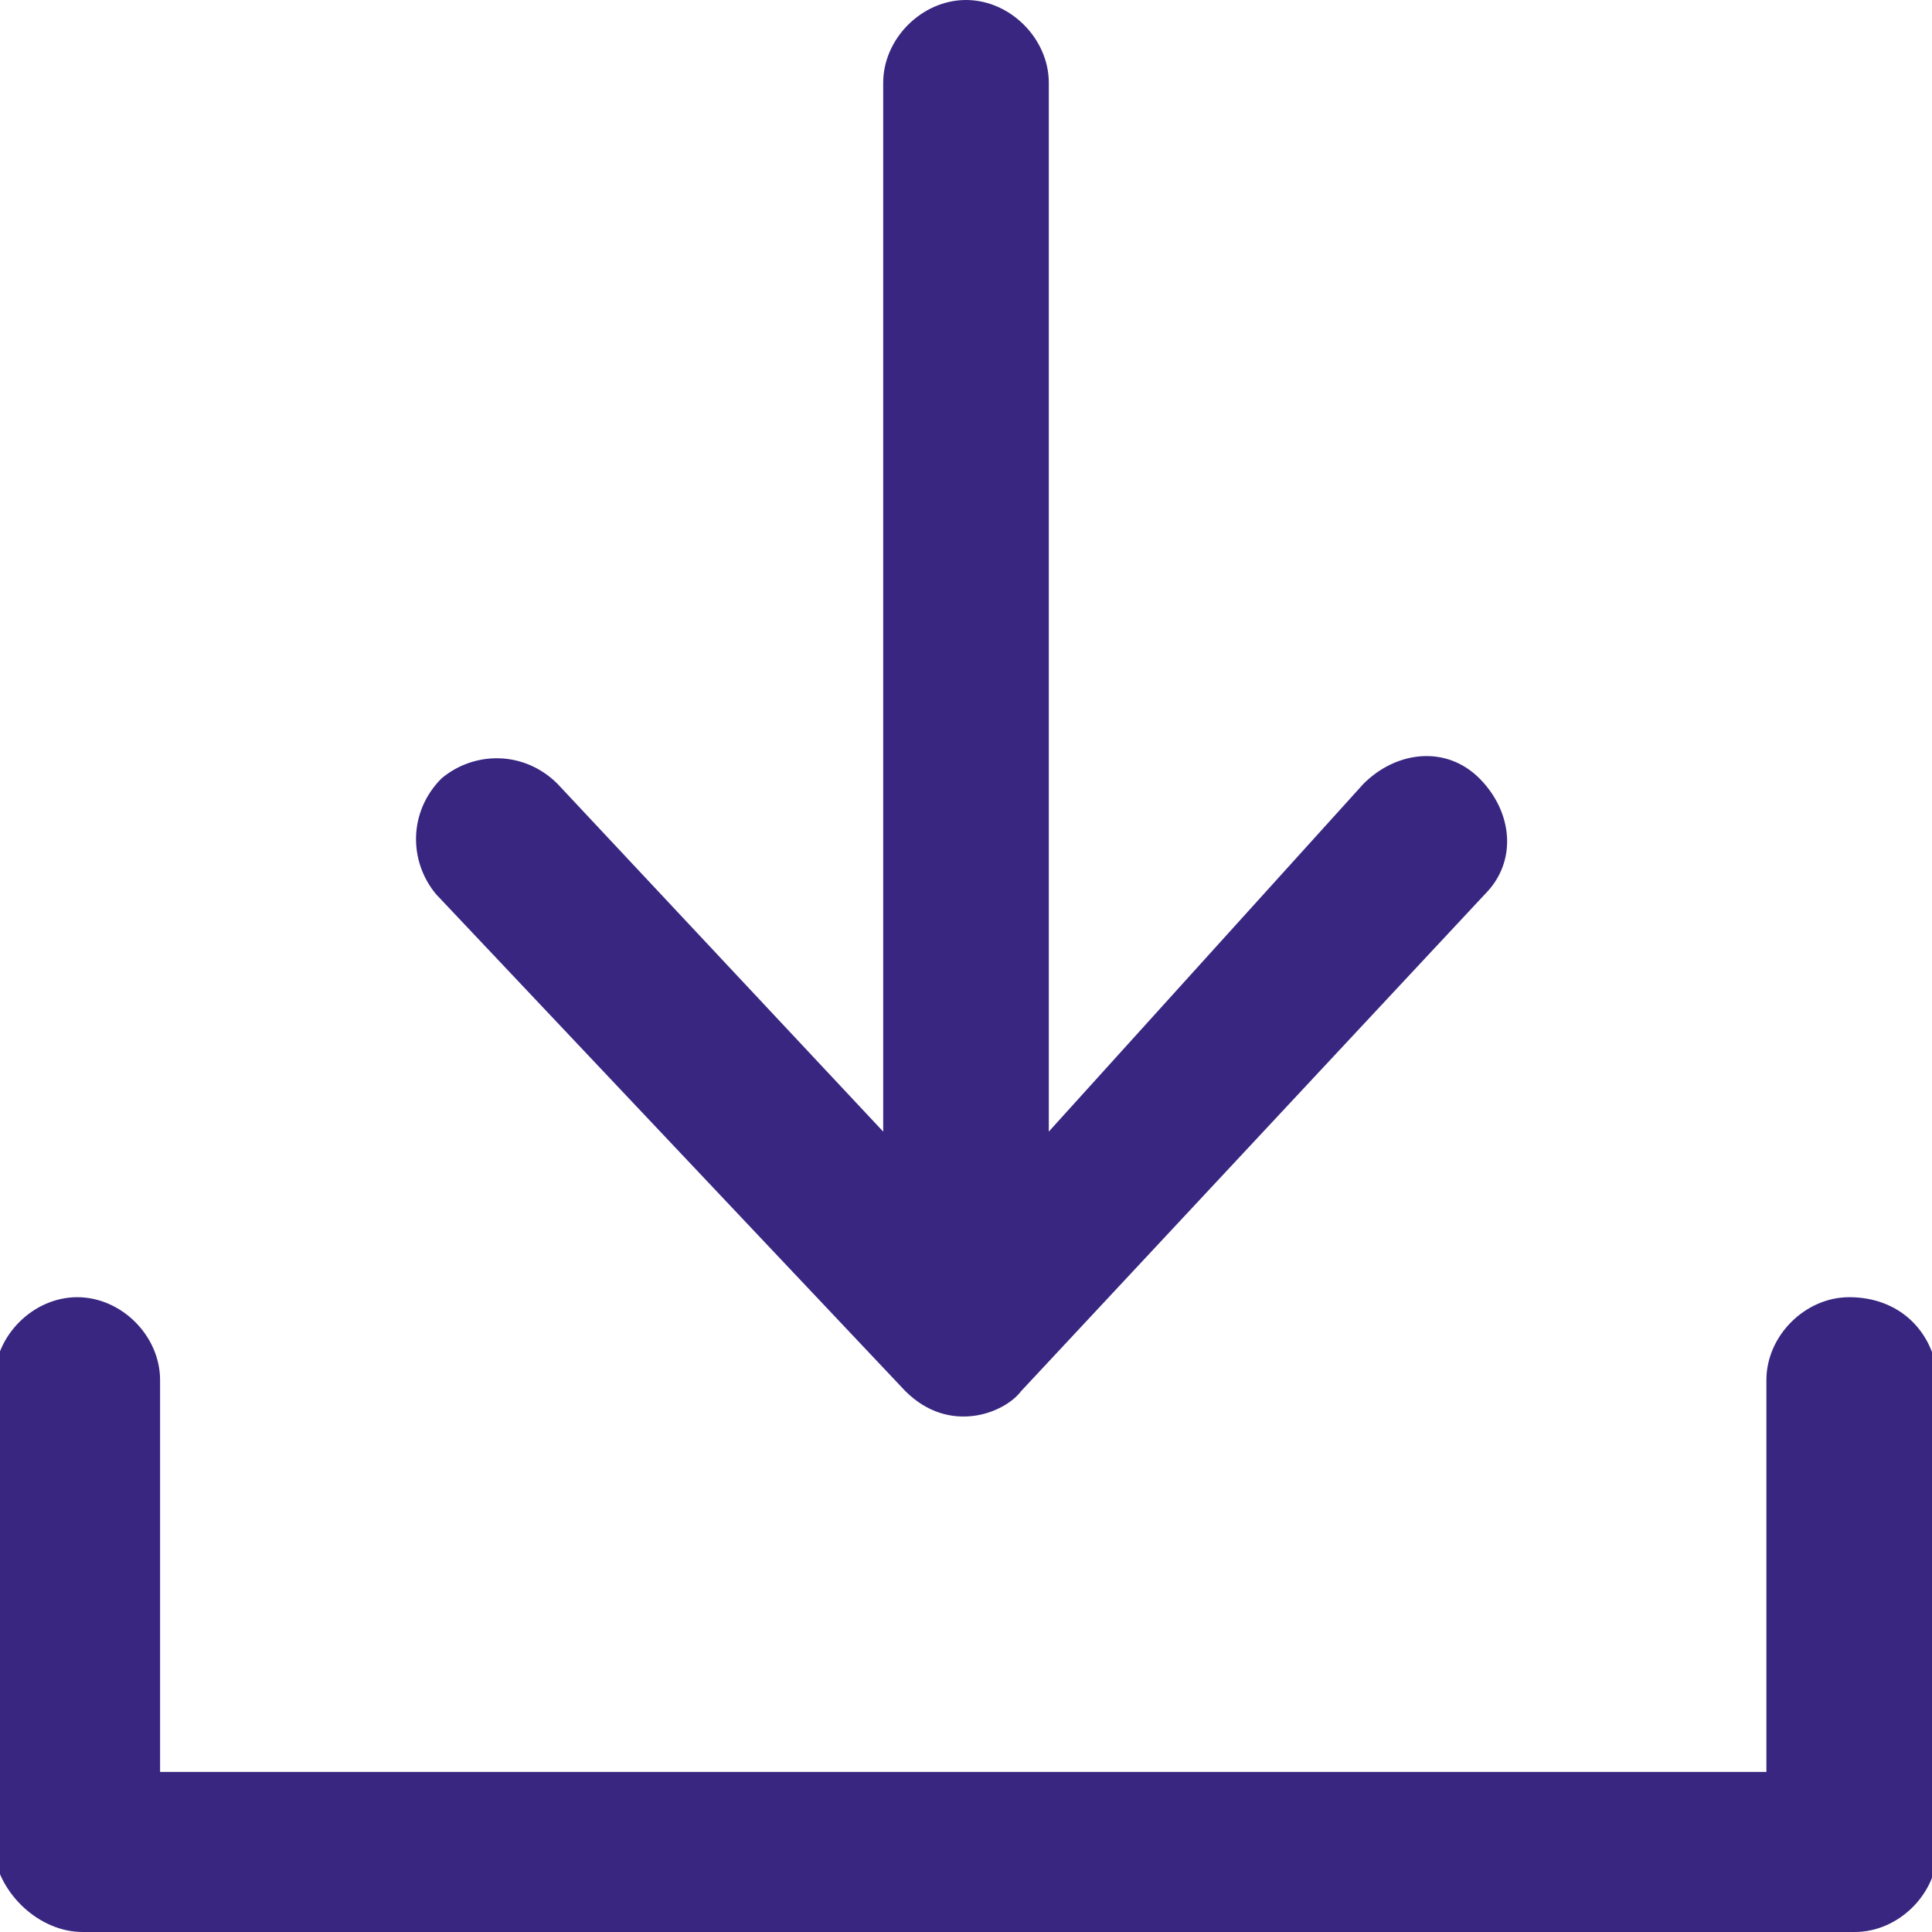 <?xml version="1.0" encoding="utf-8"?>
<!-- Generator: Adobe Illustrator 22.0.1, SVG Export Plug-In . SVG Version: 6.00 Build 0)  -->
<svg version="1.1" id="Laag_1" xmlns="http://www.w3.org/2000/svg" xmlns:xlink="http://www.w3.org/1999/xlink" x="0px" y="0px"
	 viewBox="0 0 35 35" style="enable-background:new 0 0 35 35;" xml:space="preserve">
<style type="text/css">
	.st0{clip-path:url(#SVGID_2_);fill:#392681;}
	.st1{fill:#392681;}
</style>
<g>
	<g>
		<defs>
			<rect id="SVGID_1_" width="35" height="35"/>
		</defs>
		<clipPath id="SVGID_2_">
			<use xlink:href="#SVGID_1_"  style="overflow:visible;"/>
		</clipPath>
		<path class="st0" d="M33.5,23.5c-0.8,0-1.5,0.7-1.5,1.5v7.1H2.9v-7.1c0-0.8-0.7-1.5-1.5-1.5c-0.8,0-1.5,0.7-1.5,1.5v8.6
			C0,34.3,0.7,35,1.5,35h32.1c0.8,0,1.5-0.7,1.5-1.5v-8.6C35,24.1,34.4,23.5,33.5,23.5L33.5,23.5z M33.5,23.5"/>
	</g>
	<path class="st1" d="M16.4,25.2c0.8,0.8,1.8,0.4,2.1,0l8.4-9c0.6-0.6,0.5-1.5-0.1-2.1c-0.6-0.6-1.5-0.5-2.1,0.1L19,20.5v-19
		C19,0.7,18.3,0,17.5,0C16.7,0,16,0.7,16,1.5v19l-5.9-6.3c-0.6-0.6-1.5-0.6-2.1-0.1c-0.6,0.6-0.6,1.5-0.1,2.1L16.4,25.2z M16.4,25.2
		"/>
</g>
</svg>
